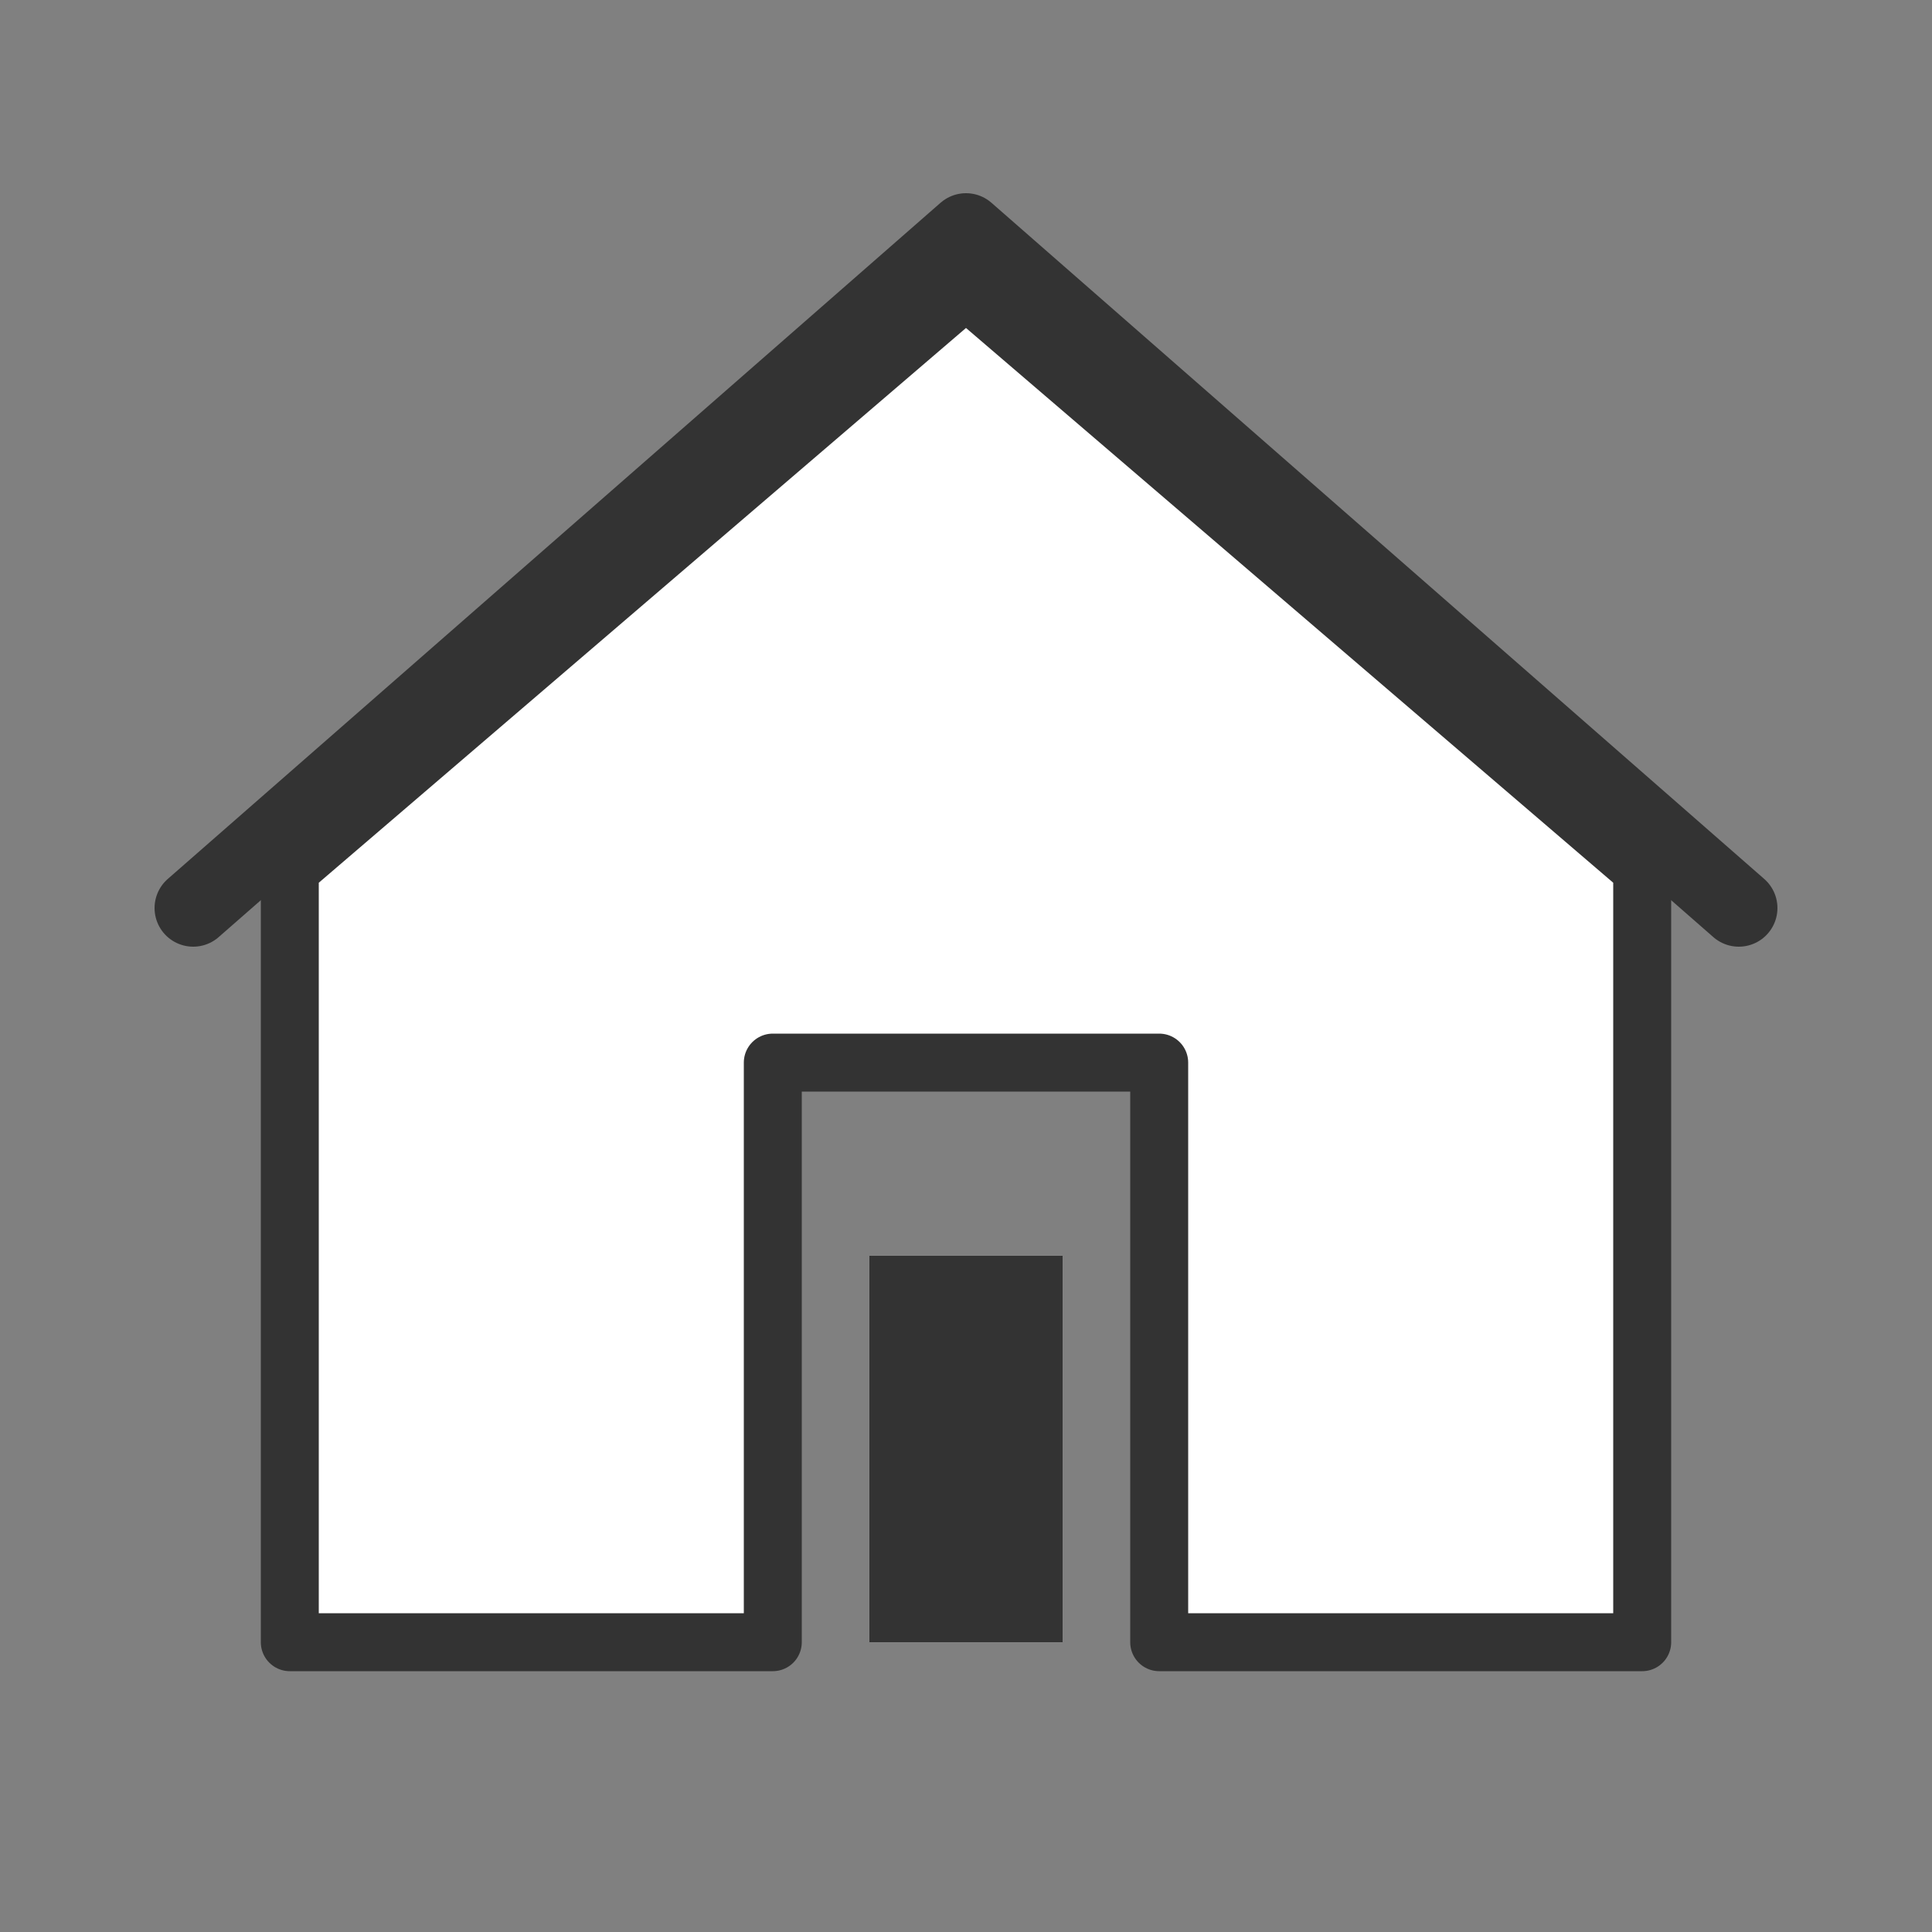 <svg xmlns="http://www.w3.org/2000/svg" viewBox="0 0 100 100"><rect x="0" y="0" width="100" height="100" fill="#808080" stroke="none"/><path fill="#FFF" stroke="#333" stroke-linejoin="round" stroke-width="3" d="M50 15 15 45v40h25V55h20v30h25V45Z"/><path fill="none" stroke="#333" stroke-linecap="round" stroke-linejoin="round" stroke-width="4" d="m10 47 40-35 40 35"/><path fill="#333" d="M45 65h10v20H45z"/></svg>
